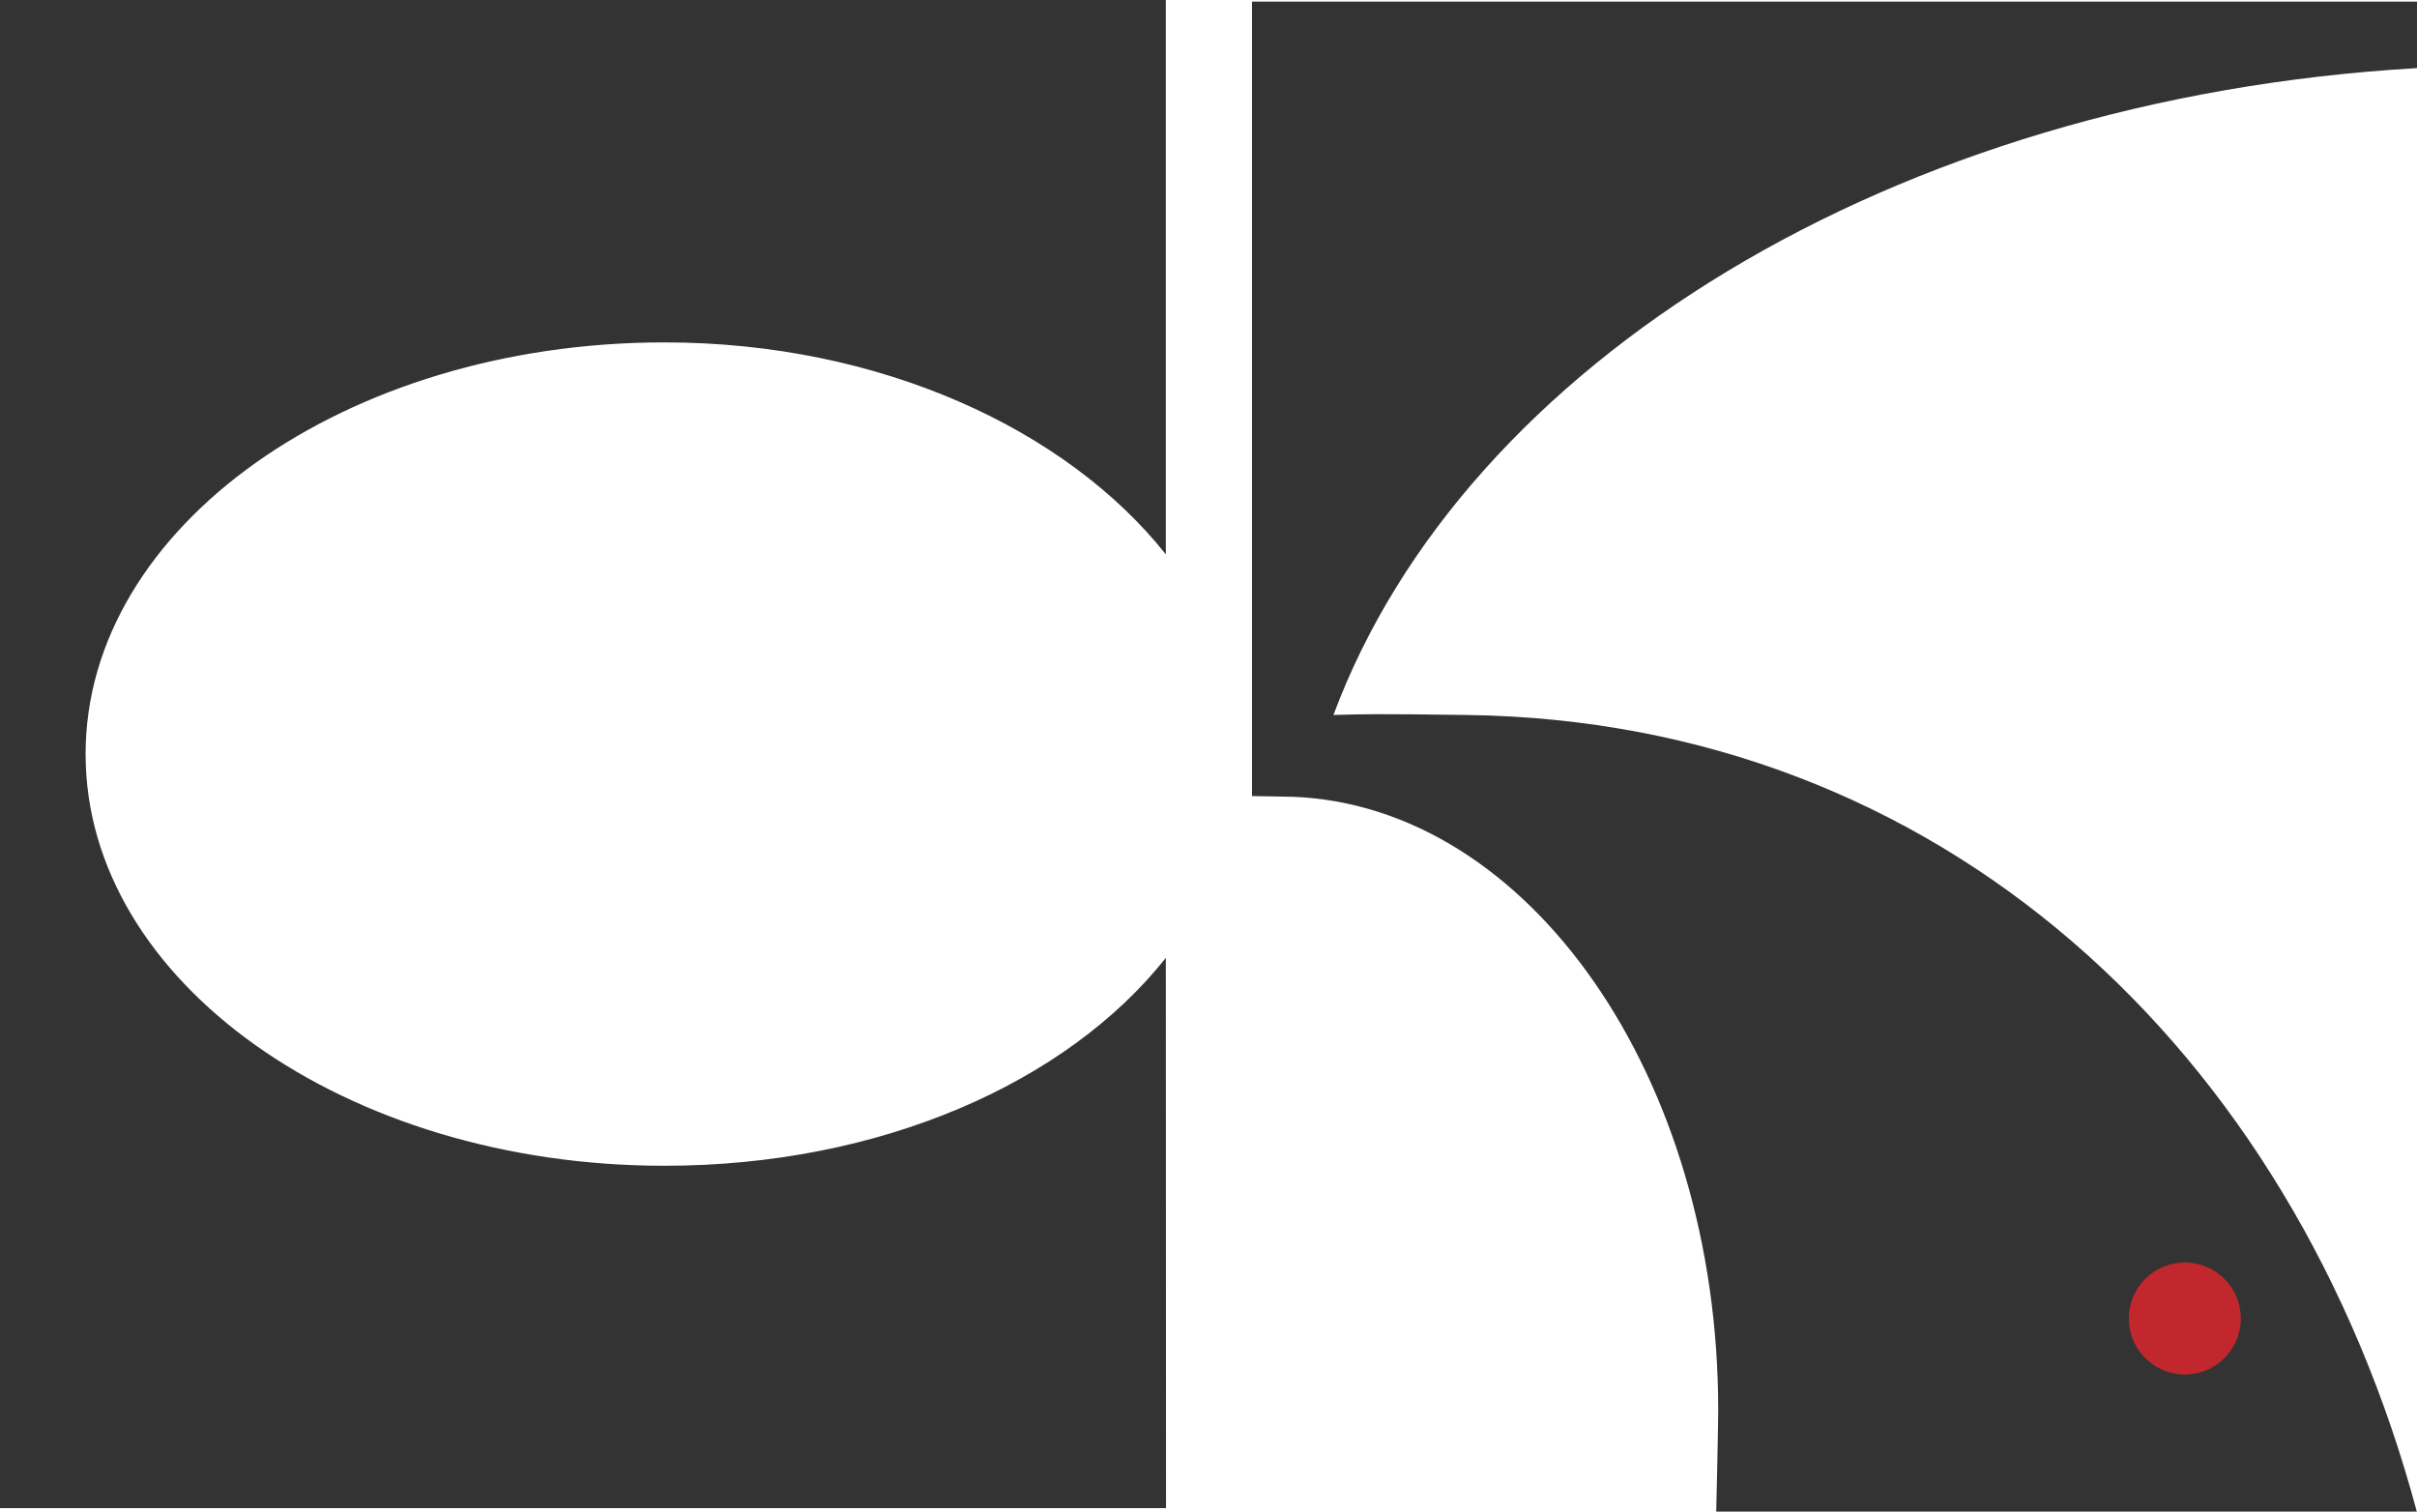 <?xml version="1.0" encoding="UTF-8" standalone="no"?>
<svg
        xmlns:dc="http://purl.org/dc/elements/1.1/"
        xmlns:cc="http://creativecommons.org/ns#"
        xmlns:rdf="http://www.w3.org/1999/02/22-rdf-syntax-ns#"
        xmlns="http://www.w3.org/2000/svg"
        xmlns:sodipodi="http://sodipodi.sourceforge.net/DTD/sodipodi-0.dtd"
        xmlns:inkscape="http://www.inkscape.org/namespaces/inkscape"
        viewBox="0 0 592.94 370.85"
        version="1.1"
        id="svg22"
        sodipodi:docname="JK.svg"
        inkscape:version="1.0beta1 (32d4812, 2019-09-19)">
    <sodipodi:namedview
            pagecolor="#ffffff"
            bordercolor="#666666"
            inkscape:document-rotation="0"
            borderopacity="1"
            objecttolerance="10"
            gridtolerance="10"
            guidetolerance="10"
            inkscape:pageopacity="0"
            inkscape:pageshadow="2"
            inkscape:window-width="1680"
            inkscape:window-height="1005"
            id="namedview24"
            showgrid="false"
            inkscape:zoom="0.72615408"
            inkscape:cx="352.59925"
            inkscape:cy="319.49285"
            inkscape:window-x="1440"
            inkscape:window-y="23"
            inkscape:window-maximized="1"
            inkscape:current-layer="svg22"/>
    <defs
            id="defs12">
        <style
                id="style10">
            .cls-1 {
            fill: #333;
            }

            .cls-2 {
            fill: #c1272d;
            }
        </style>
    </defs>
    <g
            id="Layer_2"
            data-name="Layer 2">
        <g
                id="Warstwa_1"
                data-name="Warstwa 1">
            <path
                    class="cls-1"
                    d="m 0,0 h 286 v 136 c -24.35,-30.67 -70.08,-52 -123,-52 c -78.23,0 -142,45.24 -142,101 c 0,55.76 63.77,101 142,101 c 52.92,0 98.68,-20.33 123,-51 l 0.05,135 h -286.05 z"
                    id="path14"
                    inkscape:connector-curvature="0"
                    sodipodi:nodetypes="cccssscccc"/>
            <path
                    sodipodi:nodetypes="ccccscccccc"
                    inkscape:connector-curvature="0"
                    class="cls-1"
                    d="m 327.12,175.41 c 7.63,-0.22 10.29,-0.31 32.88,0 c 115.7,1.59 202.34,81.51 232.91,195.49 h -171.89 c 0,0 0.49,-20.28 0.49,-25 c 0,-81.78 -46.49,-148.28 -104.49,-150.43 l -9.88,-0.17 v -194.91 h 285.8 v 16.32 c -128.57,7.43 -233.69,72.4 -265.82,158.7 z"
                    id="path16"/>
            <circle
                    class="cls-2"
                    cx="535.98"
                    cy="323.47"
                    r="13.74"
                    id="circle18"/>
        </g>
    </g>
</svg>
